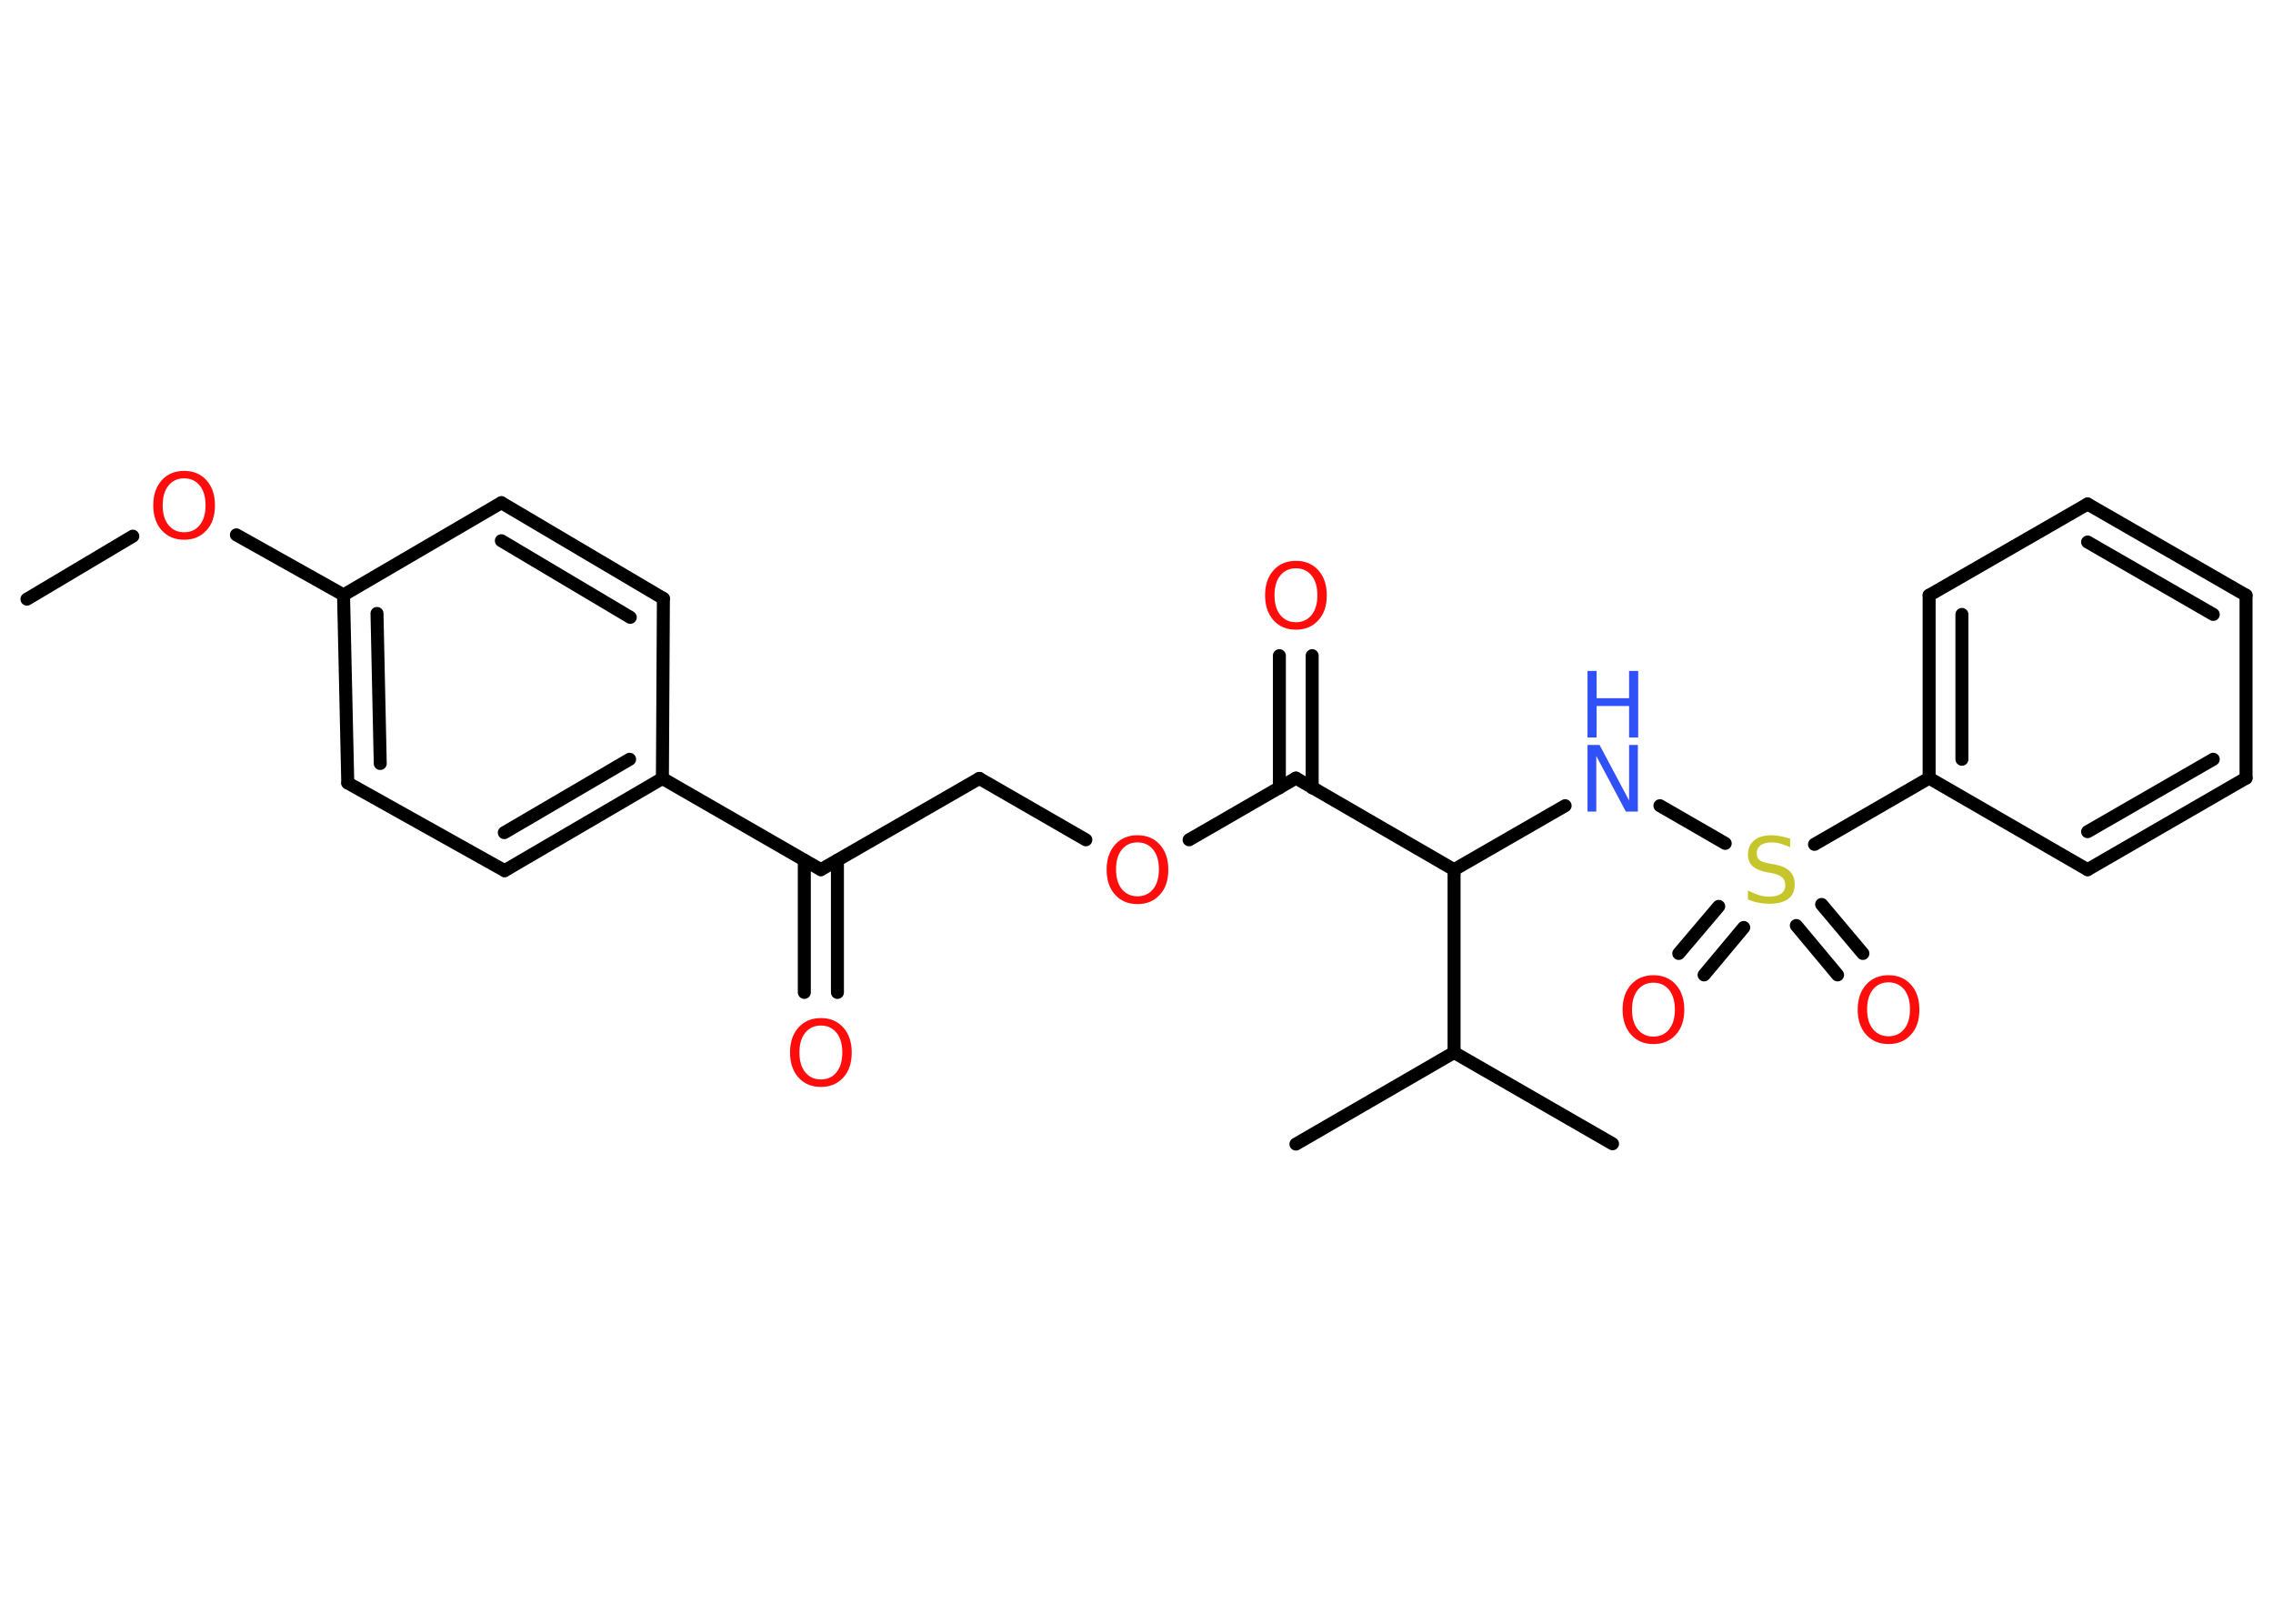 <?xml version='1.0' encoding='UTF-8'?>
<!DOCTYPE svg PUBLIC "-//W3C//DTD SVG 1.1//EN" "http://www.w3.org/Graphics/SVG/1.1/DTD/svg11.dtd">
<svg version='1.2' xmlns='http://www.w3.org/2000/svg' xmlns:xlink='http://www.w3.org/1999/xlink' width='70.0mm' height='50.0mm' viewBox='0 0 70.0 50.0'>
  <desc>Generated by the Chemistry Development Kit (http://github.com/cdk)</desc>
  <g stroke-linecap='round' stroke-linejoin='round' stroke='#000000' stroke-width='.4' fill='#FF0D0D'>
    <rect x='.0' y='.0' width='70.0' height='50.0' fill='#FFFFFF' stroke='none'/>
    <g id='mol1' class='mol'>
      <line id='mol1bnd1' class='bond' x1='.83' y1='18.45' x2='4.09' y2='16.51'/>
      <line id='mol1bnd2' class='bond' x1='7.28' y1='16.47' x2='10.58' y2='18.32'/>
      <g id='mol1bnd3' class='bond'>
        <line x1='10.58' y1='18.32' x2='10.71' y2='24.11'/>
        <line x1='11.61' y1='18.89' x2='11.71' y2='23.51'/>
      </g>
      <line id='mol1bnd4' class='bond' x1='10.71' y1='24.11' x2='15.54' y2='26.81'/>
      <g id='mol1bnd5' class='bond'>
        <line x1='15.54' y1='26.81' x2='20.4' y2='23.97'/>
        <line x1='15.53' y1='25.64' x2='19.39' y2='23.38'/>
      </g>
      <line id='mol1bnd6' class='bond' x1='20.4' y1='23.97' x2='25.28' y2='26.78'/>
      <g id='mol1bnd7' class='bond'>
        <line x1='25.79' y1='26.49' x2='25.79' y2='30.56'/>
        <line x1='24.77' y1='26.49' x2='24.77' y2='30.56'/>
      </g>
      <line id='mol1bnd8' class='bond' x1='25.28' y1='26.78' x2='30.16' y2='23.97'/>
      <line id='mol1bnd9' class='bond' x1='30.16' y1='23.97' x2='33.44' y2='25.86'/>
      <line id='mol1bnd10' class='bond' x1='36.62' y1='25.86' x2='39.91' y2='23.96'/>
      <g id='mol1bnd11' class='bond'>
        <line x1='39.4' y1='24.26' x2='39.4' y2='20.19'/>
        <line x1='40.41' y1='24.26' x2='40.41' y2='20.19'/>
      </g>
      <line id='mol1bnd12' class='bond' x1='39.91' y1='23.96' x2='44.78' y2='26.78'/>
      <line id='mol1bnd13' class='bond' x1='44.78' y1='26.78' x2='48.2' y2='24.81'/>
      <line id='mol1bnd14' class='bond' x1='51.12' y1='24.81' x2='53.13' y2='25.97'/>
      <g id='mol1bnd15' class='bond'>
        <line x1='53.7' y1='28.56' x2='52.48' y2='30.02'/>
        <line x1='52.93' y1='27.91' x2='51.7' y2='29.36'/>
      </g>
      <g id='mol1bnd16' class='bond'>
        <line x1='56.1' y1='27.85' x2='57.37' y2='29.36'/>
        <line x1='55.32' y1='28.5' x2='56.59' y2='30.02'/>
      </g>
      <line id='mol1bnd17' class='bond' x1='55.88' y1='26.0' x2='59.41' y2='23.96'/>
      <g id='mol1bnd18' class='bond'>
        <line x1='59.41' y1='18.33' x2='59.41' y2='23.96'/>
        <line x1='60.42' y1='18.92' x2='60.42' y2='23.38'/>
      </g>
      <line id='mol1bnd19' class='bond' x1='59.41' y1='18.33' x2='64.29' y2='15.52'/>
      <g id='mol1bnd20' class='bond'>
        <line x1='69.17' y1='18.33' x2='64.29' y2='15.52'/>
        <line x1='68.16' y1='18.92' x2='64.29' y2='16.69'/>
      </g>
      <line id='mol1bnd21' class='bond' x1='69.17' y1='18.33' x2='69.17' y2='23.96'/>
      <g id='mol1bnd22' class='bond'>
        <line x1='64.29' y1='26.78' x2='69.17' y2='23.96'/>
        <line x1='64.29' y1='25.61' x2='68.16' y2='23.38'/>
      </g>
      <line id='mol1bnd23' class='bond' x1='59.41' y1='23.96' x2='64.29' y2='26.78'/>
      <line id='mol1bnd24' class='bond' x1='44.78' y1='26.78' x2='44.78' y2='32.41'/>
      <line id='mol1bnd25' class='bond' x1='44.78' y1='32.41' x2='49.66' y2='35.22'/>
      <line id='mol1bnd26' class='bond' x1='44.78' y1='32.41' x2='39.91' y2='35.23'/>
      <line id='mol1bnd27' class='bond' x1='20.4' y1='23.97' x2='20.43' y2='18.43'/>
      <g id='mol1bnd28' class='bond'>
        <line x1='20.43' y1='18.43' x2='15.44' y2='15.48'/>
        <line x1='19.41' y1='19.01' x2='15.44' y2='16.65'/>
      </g>
      <line id='mol1bnd29' class='bond' x1='10.58' y1='18.32' x2='15.44' y2='15.48'/>
      <path id='mol1atm2' class='atom' d='M5.67 14.73q-.3 .0 -.48 .22q-.18 .22 -.18 .61q.0 .39 .18 .61q.18 .22 .48 .22q.3 .0 .48 -.22q.18 -.22 .18 -.61q.0 -.39 -.18 -.61q-.18 -.22 -.48 -.22zM5.67 14.5q.43 .0 .69 .29q.26 .29 .26 .77q.0 .49 -.26 .77q-.26 .29 -.69 .29q-.43 .0 -.69 -.29q-.26 -.29 -.26 -.77q.0 -.48 .26 -.77q.26 -.29 .69 -.29z' stroke='none'/>
      <path id='mol1atm8' class='atom' d='M25.28 31.58q-.3 .0 -.48 .22q-.18 .22 -.18 .61q.0 .39 .18 .61q.18 .22 .48 .22q.3 .0 .48 -.22q.18 -.22 .18 -.61q.0 -.39 -.18 -.61q-.18 -.22 -.48 -.22zM25.28 31.35q.43 .0 .69 .29q.26 .29 .26 .77q.0 .49 -.26 .77q-.26 .29 -.69 .29q-.43 .0 -.69 -.29q-.26 -.29 -.26 -.77q.0 -.48 .26 -.77q.26 -.29 .69 -.29z' stroke='none'/>
      <path id='mol1atm10' class='atom' d='M35.03 25.94q-.3 .0 -.48 .22q-.18 .22 -.18 .61q.0 .39 .18 .61q.18 .22 .48 .22q.3 .0 .48 -.22q.18 -.22 .18 -.61q.0 -.39 -.18 -.61q-.18 -.22 -.48 -.22zM35.03 25.72q.43 .0 .69 .29q.26 .29 .26 .77q.0 .49 -.26 .77q-.26 .29 -.69 .29q-.43 .0 -.69 -.29q-.26 -.29 -.26 -.77q.0 -.48 .26 -.77q.26 -.29 .69 -.29z' stroke='none'/>
      <path id='mol1atm12' class='atom' d='M39.91 17.5q-.3 .0 -.48 .22q-.18 .22 -.18 .61q.0 .39 .18 .61q.18 .22 .48 .22q.3 .0 .48 -.22q.18 -.22 .18 -.61q.0 -.39 -.18 -.61q-.18 -.22 -.48 -.22zM39.91 17.27q.43 .0 .69 .29q.26 .29 .26 .77q.0 .49 -.26 .77q-.26 .29 -.69 .29q-.43 .0 -.69 -.29q-.26 -.29 -.26 -.77q.0 -.48 .26 -.77q.26 -.29 .69 -.29z' stroke='none'/>
      <g id='mol1atm14' class='atom'>
        <path d='M48.89 22.94h.37l.91 1.71v-1.71h.27v2.05h-.37l-.91 -1.71v1.71h-.27v-2.05z' stroke='none' fill='#3050F8'/>
        <path d='M48.89 20.66h.28v.84h1.0v-.84h.28v2.05h-.28v-.97h-1.0v.97h-.28v-2.05z' stroke='none' fill='#3050F8'/>
      </g>
      <path id='mol1atm15' class='atom' d='M55.13 25.82v.27q-.16 -.07 -.29 -.11q-.14 -.04 -.27 -.04q-.23 .0 -.35 .09q-.12 .09 -.12 .25q.0 .13 .08 .2q.08 .07 .31 .11l.17 .03q.31 .06 .46 .21q.15 .15 .15 .4q.0 .3 -.2 .45q-.2 .15 -.59 .15q-.14 .0 -.31 -.03q-.16 -.03 -.34 -.1v-.28q.17 .09 .33 .14q.16 .05 .32 .05q.24 .0 .37 -.09q.13 -.09 .13 -.26q.0 -.15 -.09 -.24q-.09 -.08 -.3 -.13l-.17 -.03q-.31 -.06 -.45 -.19q-.14 -.13 -.14 -.36q.0 -.27 .19 -.43q.19 -.16 .53 -.16q.14 .0 .29 .03q.15 .03 .31 .08z' stroke='none' fill='#C6C62C'/>
      <path id='mol1atm16' class='atom' d='M50.92 30.26q-.3 .0 -.48 .22q-.18 .22 -.18 .61q.0 .39 .18 .61q.18 .22 .48 .22q.3 .0 .48 -.22q.18 -.22 .18 -.61q.0 -.39 -.18 -.61q-.18 -.22 -.48 -.22zM50.92 30.03q.43 .0 .69 .29q.26 .29 .26 .77q.0 .49 -.26 .77q-.26 .29 -.69 .29q-.43 .0 -.69 -.29q-.26 -.29 -.26 -.77q.0 -.48 .26 -.77q.26 -.29 .69 -.29z' stroke='none'/>
      <path id='mol1atm17' class='atom' d='M58.16 30.25q-.3 .0 -.48 .22q-.18 .22 -.18 .61q.0 .39 .18 .61q.18 .22 .48 .22q.3 .0 .48 -.22q.18 -.22 .18 -.61q.0 -.39 -.18 -.61q-.18 -.22 -.48 -.22zM58.16 30.03q.43 .0 .69 .29q.26 .29 .26 .77q.0 .49 -.26 .77q-.26 .29 -.69 .29q-.43 .0 -.69 -.29q-.26 -.29 -.26 -.77q.0 -.48 .26 -.77q.26 -.29 .69 -.29z' stroke='none'/>
    </g>
  </g>
</svg>
